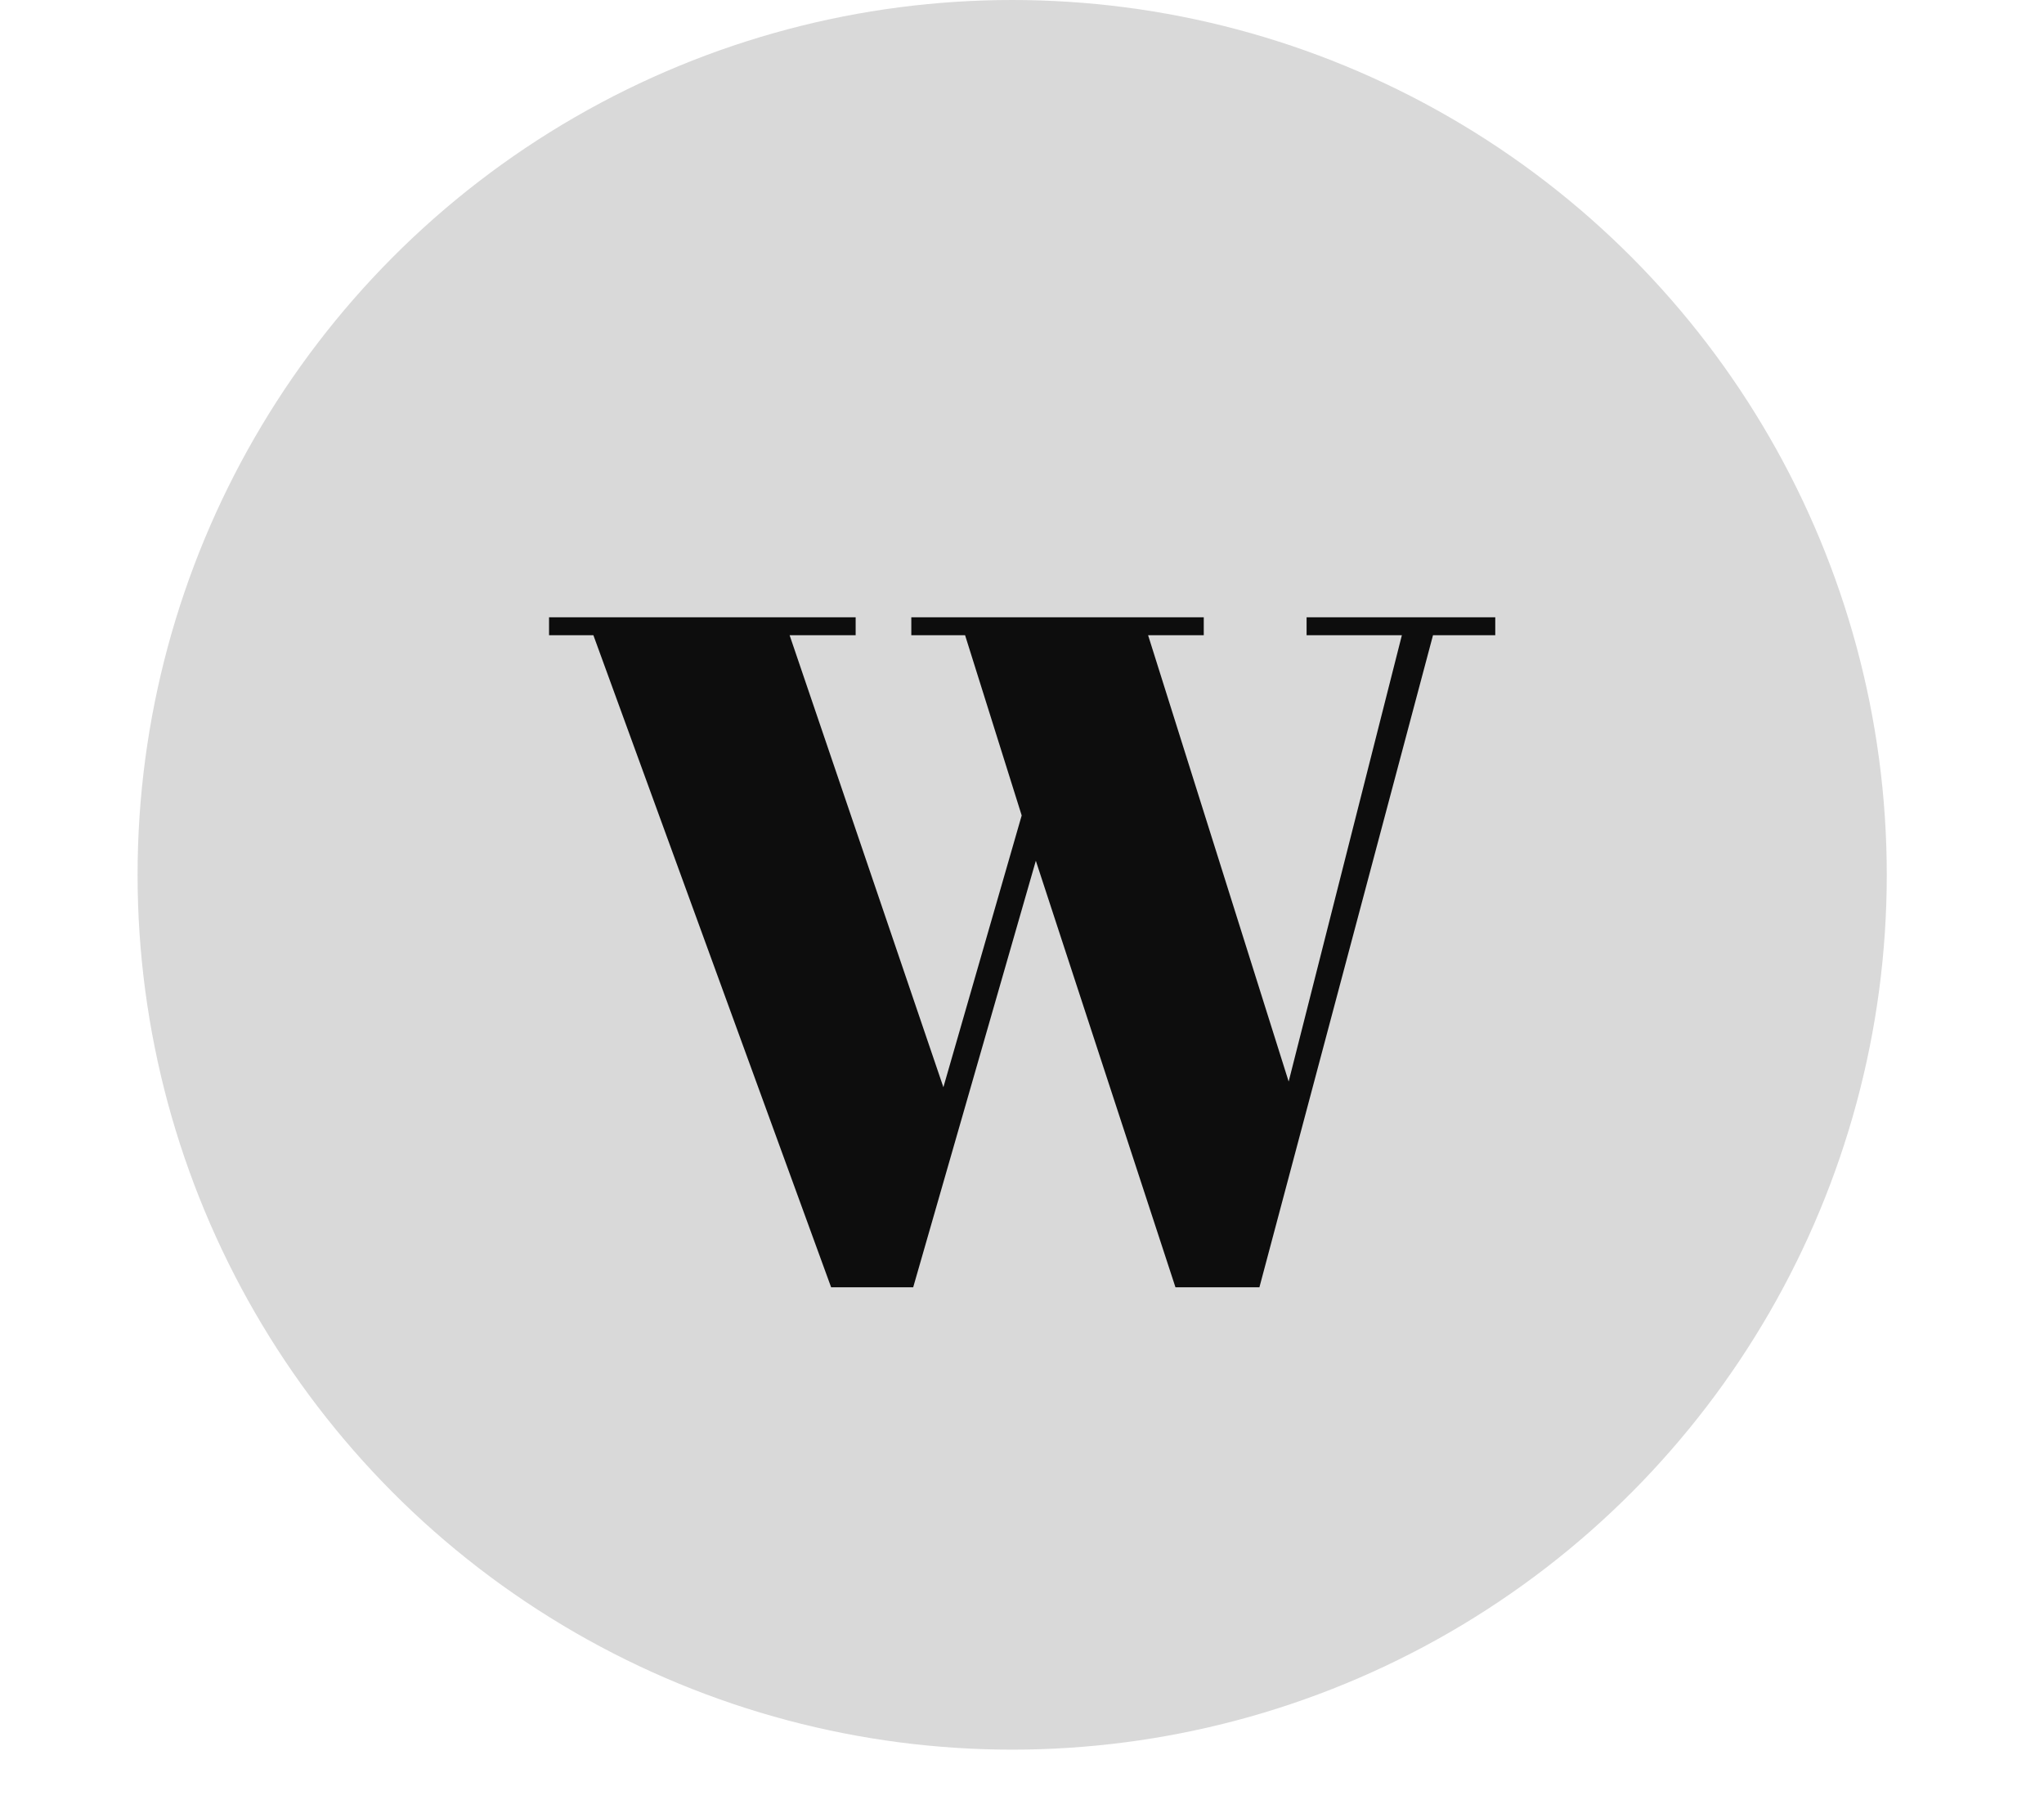 <svg width="104" height="92" viewBox="0 0 104 92" fill="none" xmlns="http://www.w3.org/2000/svg">
<circle cx="51.5" cy="44.5" r="44.5" fill="#D9D9D9"/>
<path d="M48 55.304L51.984 41.48L49.104 32.312H46.368V31.4H61.248V32.312H58.416L65.568 55.016L71.328 32.312H66.48V31.4H76.08V32.312H72.912L64.08 65.48H59.808L52.704 43.784L46.464 65.48H42.288L30.192 32.312H27.936V31.4H43.536V32.312H40.176L48 55.304Z" fill="#0D0D0D"/>
</svg>
